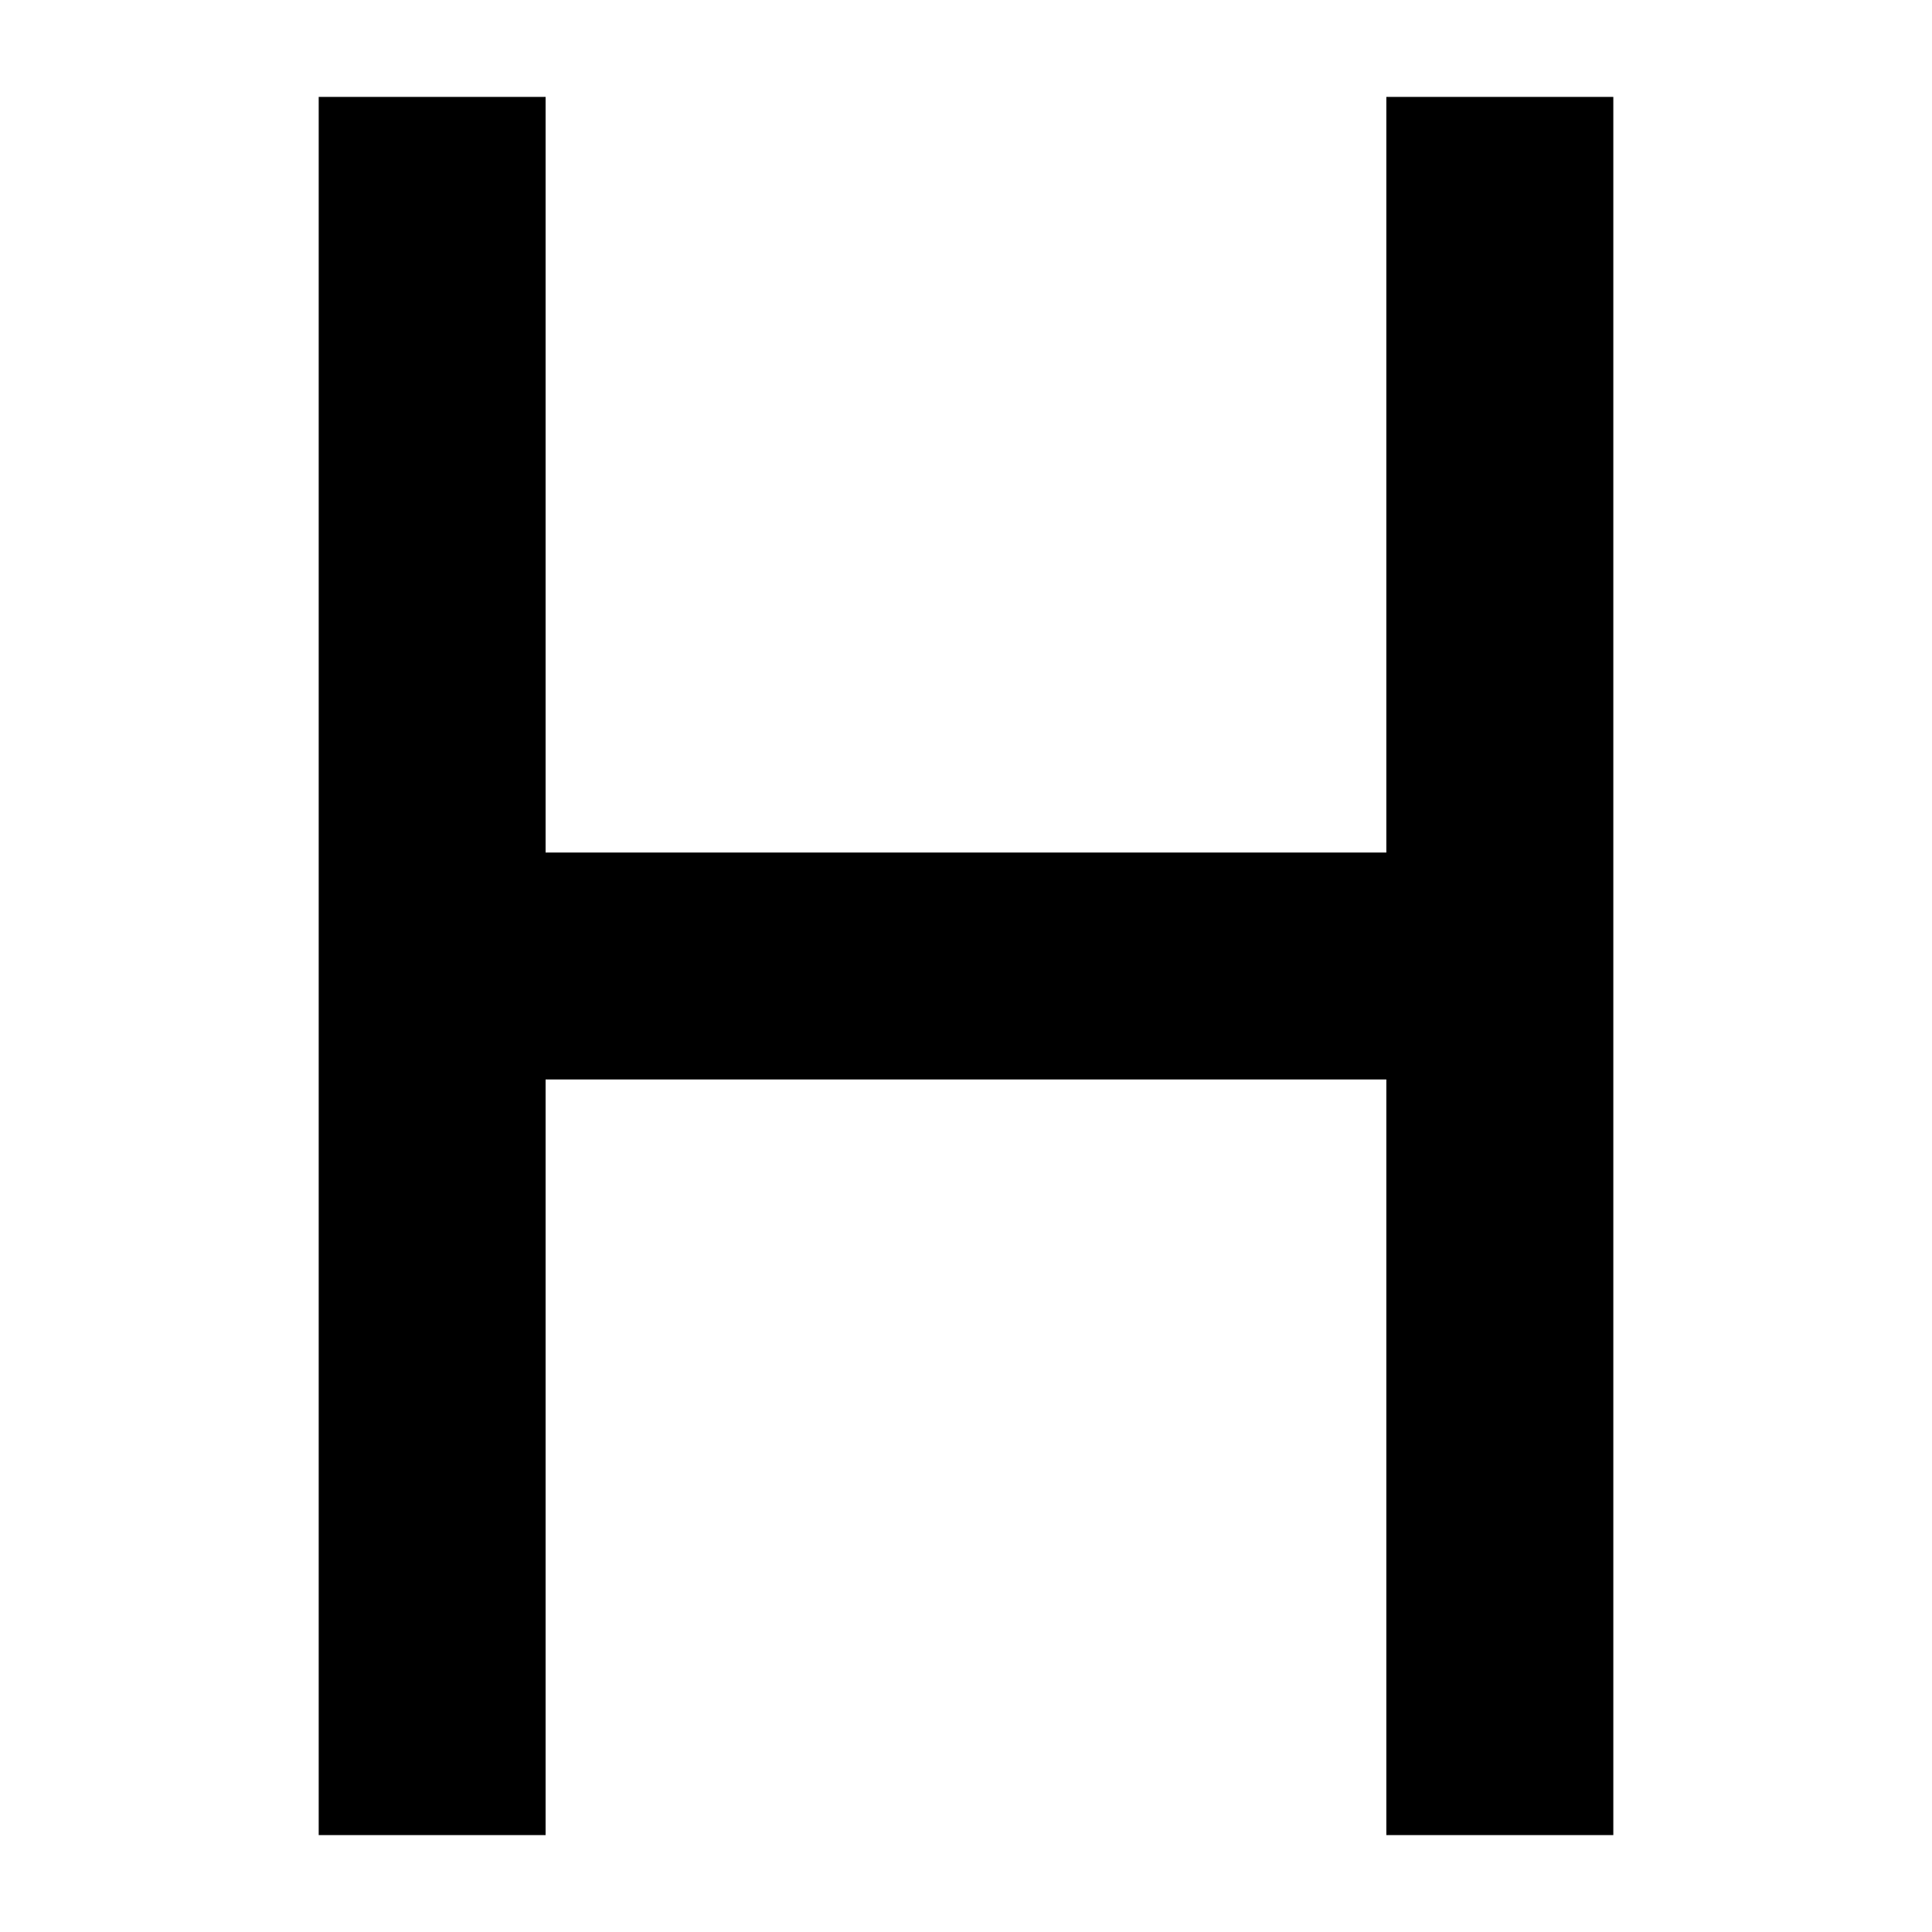 <svg height='100px' width='100px'  fill="#000000" xmlns="http://www.w3.org/2000/svg" xmlns:xlink="http://www.w3.org/1999/xlink" version="1.1" x="0px" y="0px" viewBox="0 0 100 100" enable-background="new 0 0 100 100" xml:space="preserve"><polygon points="71.757,5.016 71.757,44.127 71.757,44.127 28.24,44.127 28.24,5.016 16.496,5.016 16.496,94.984 28.24,94.984   28.24,55.873 71.757,55.873 71.757,94.984 83.505,94.984 83.505,5.016 "></polygon></svg>